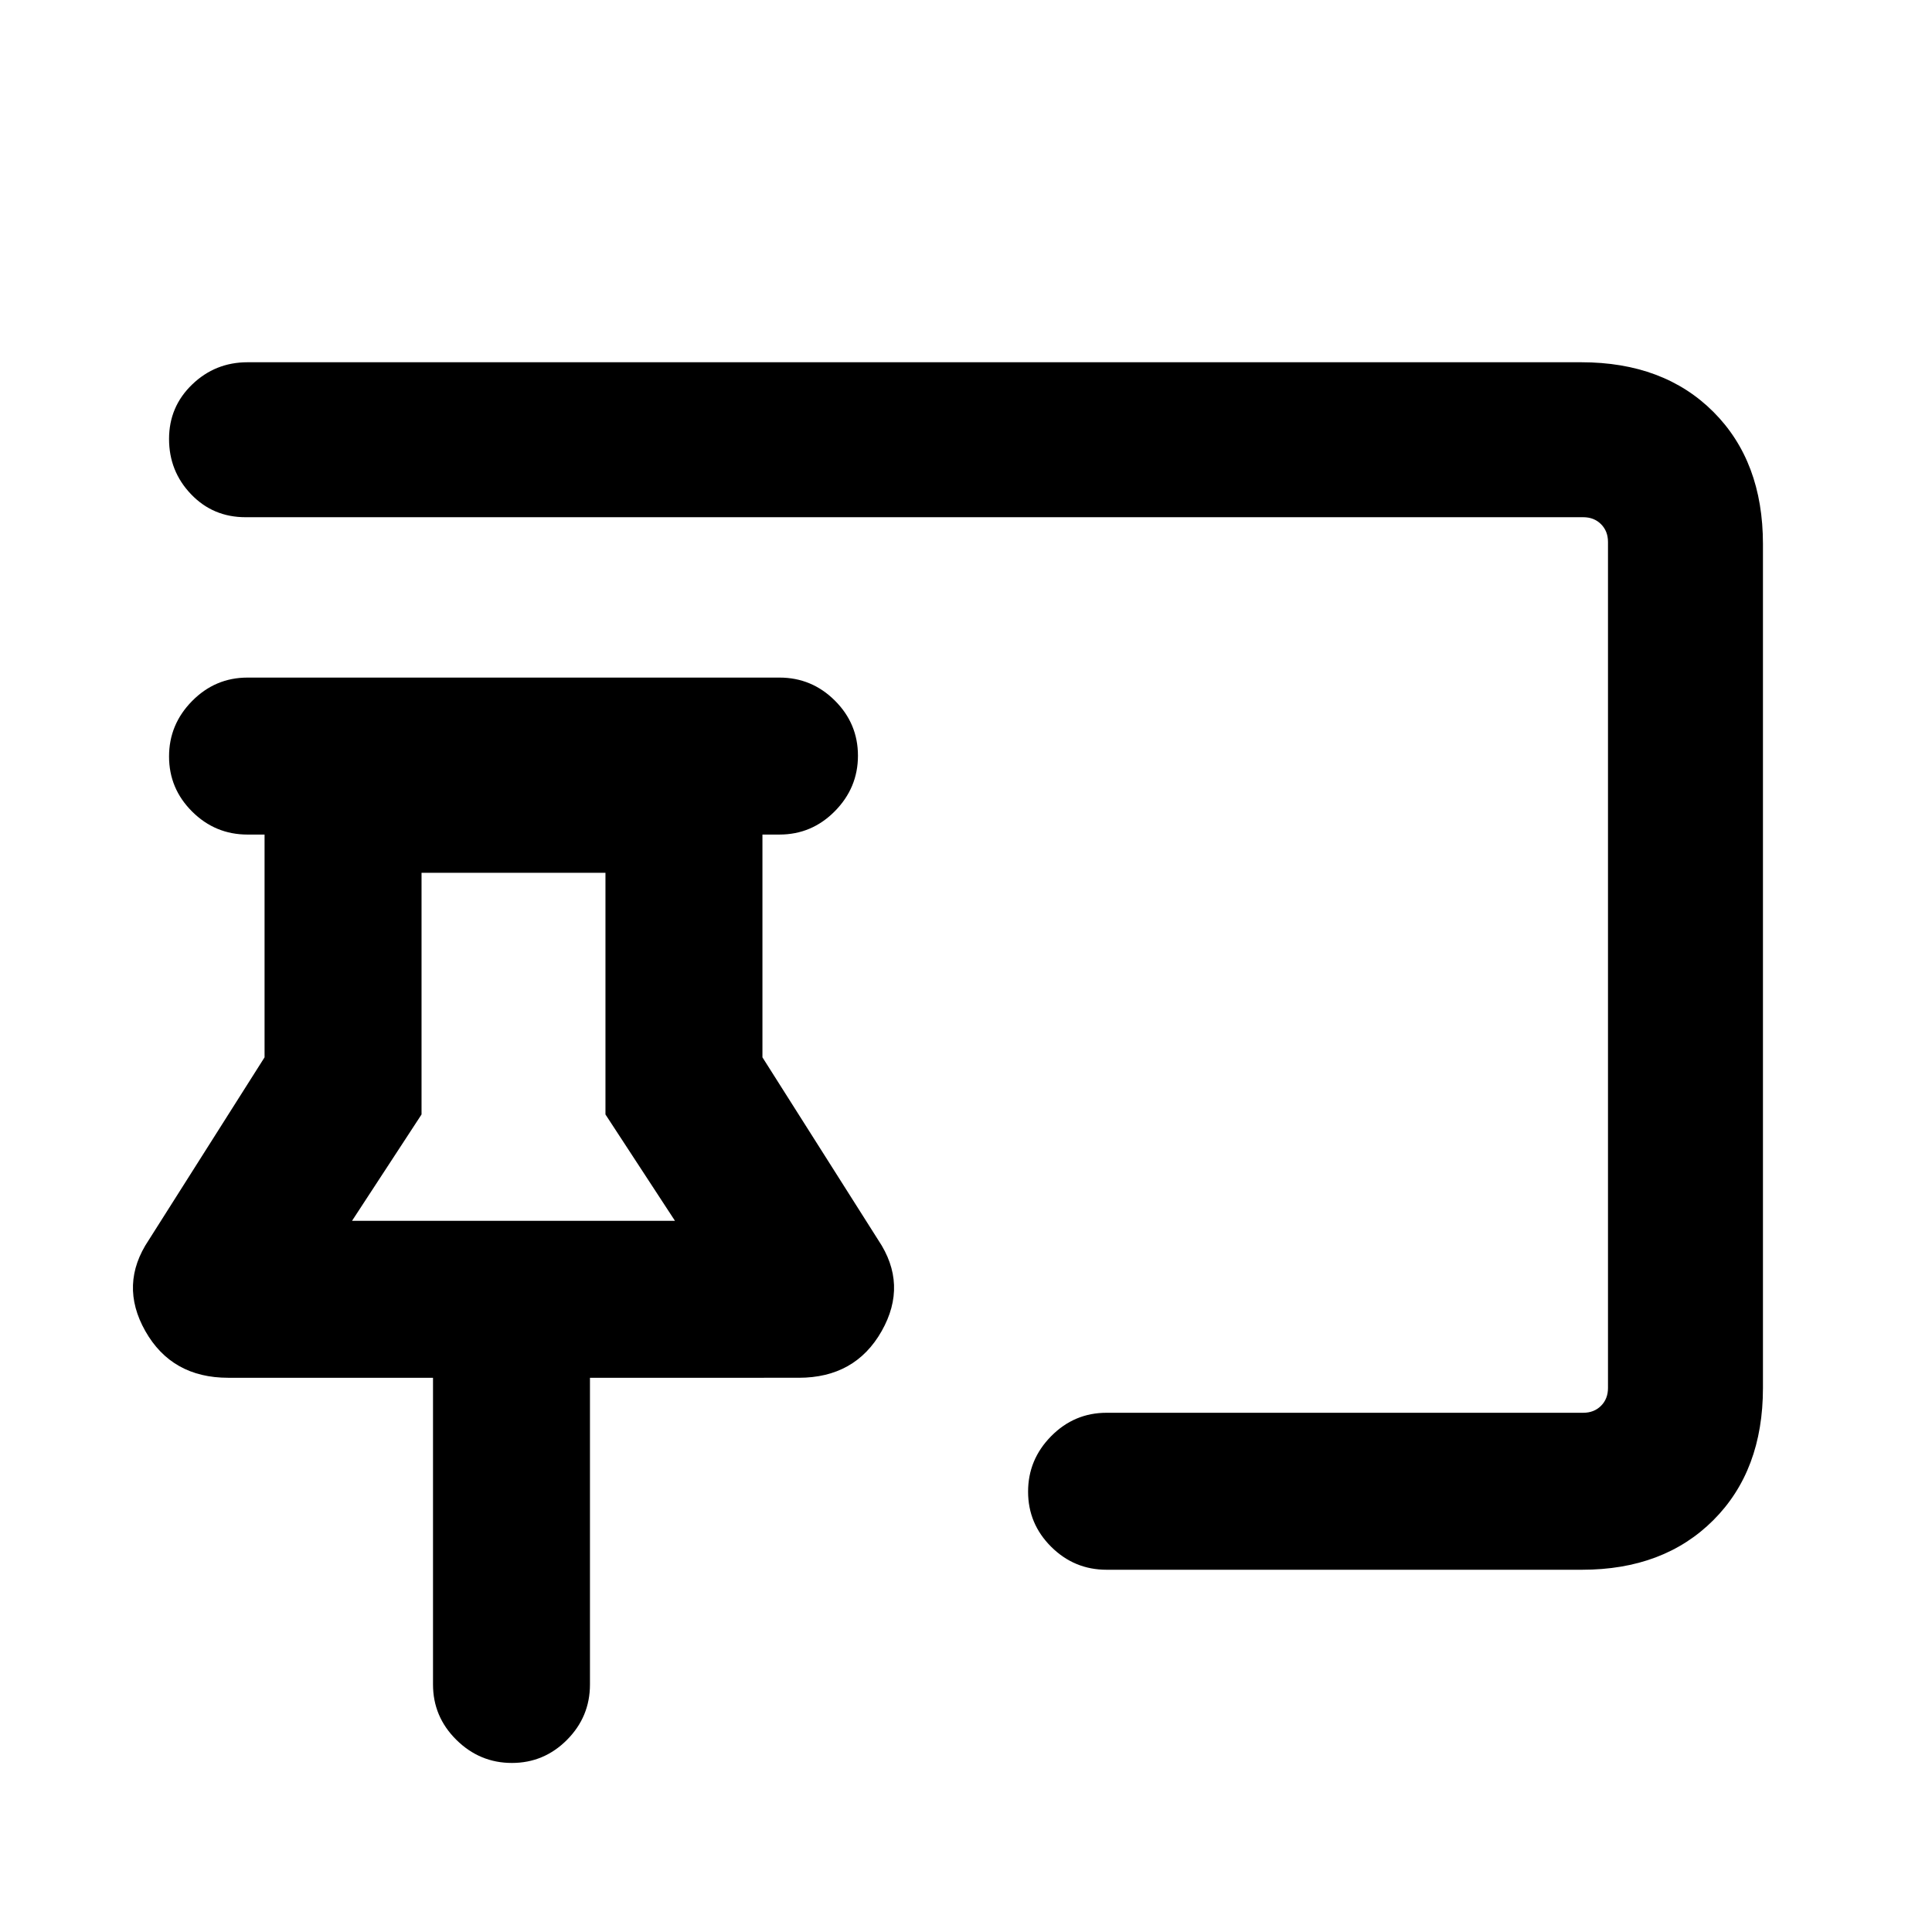 <svg xmlns="http://www.w3.org/2000/svg" height="20" viewBox="0 -960 960 960" width="20"><path d="M254.35-84q-15.96 0-27.58-11.48-11.61-11.47-11.61-27.52v-152.39H113.41q-28.05 0-41.19-23.19-13.14-23.19 1.71-45.27l57.53-90.77v-110.69H123q-16.05 0-27.52-11.42Q84-568.14 84-584.11q0-15.97 11.48-27.58 11.47-11.62 27.52-11.62h264.31q16.05 0 27.52 11.42 11.48 11.42 11.48 27.39 0 15.96-11.48 27.58-11.47 11.61-27.52 11.61h-8.46v110.69l57.53 90.77q14.85 22.08 1.71 45.27-13.14 23.19-41.19 23.19H293.15V-123q0 16.05-11.41 27.52Q270.32-84 254.35-84Zm531.76-96H549.85q-16.05 0-27.53-11.42-11.47-11.42-11.47-27.38 0-15.97 11.47-27.58Q533.8-258 549.85-258h236.84q5.39 0 8.85-3.46t3.46-8.85v-420.38q0-5.39-3.46-8.85t-8.85-3.46H122q-16.15 0-27.07-11.42Q84-725.84 84-741.87q0-16.04 11.48-27.08Q106.95-780 123-780h662.69q41.03 0 65.67 24.64T876-689.69v419.38q0 41.03-24.64 65.67T786.11-180ZM174.92-353.38h160.47l-34.54-52.85v-120.08h-91.39v120.08l-34.54 52.85Zm80.23 0Z"/></svg>